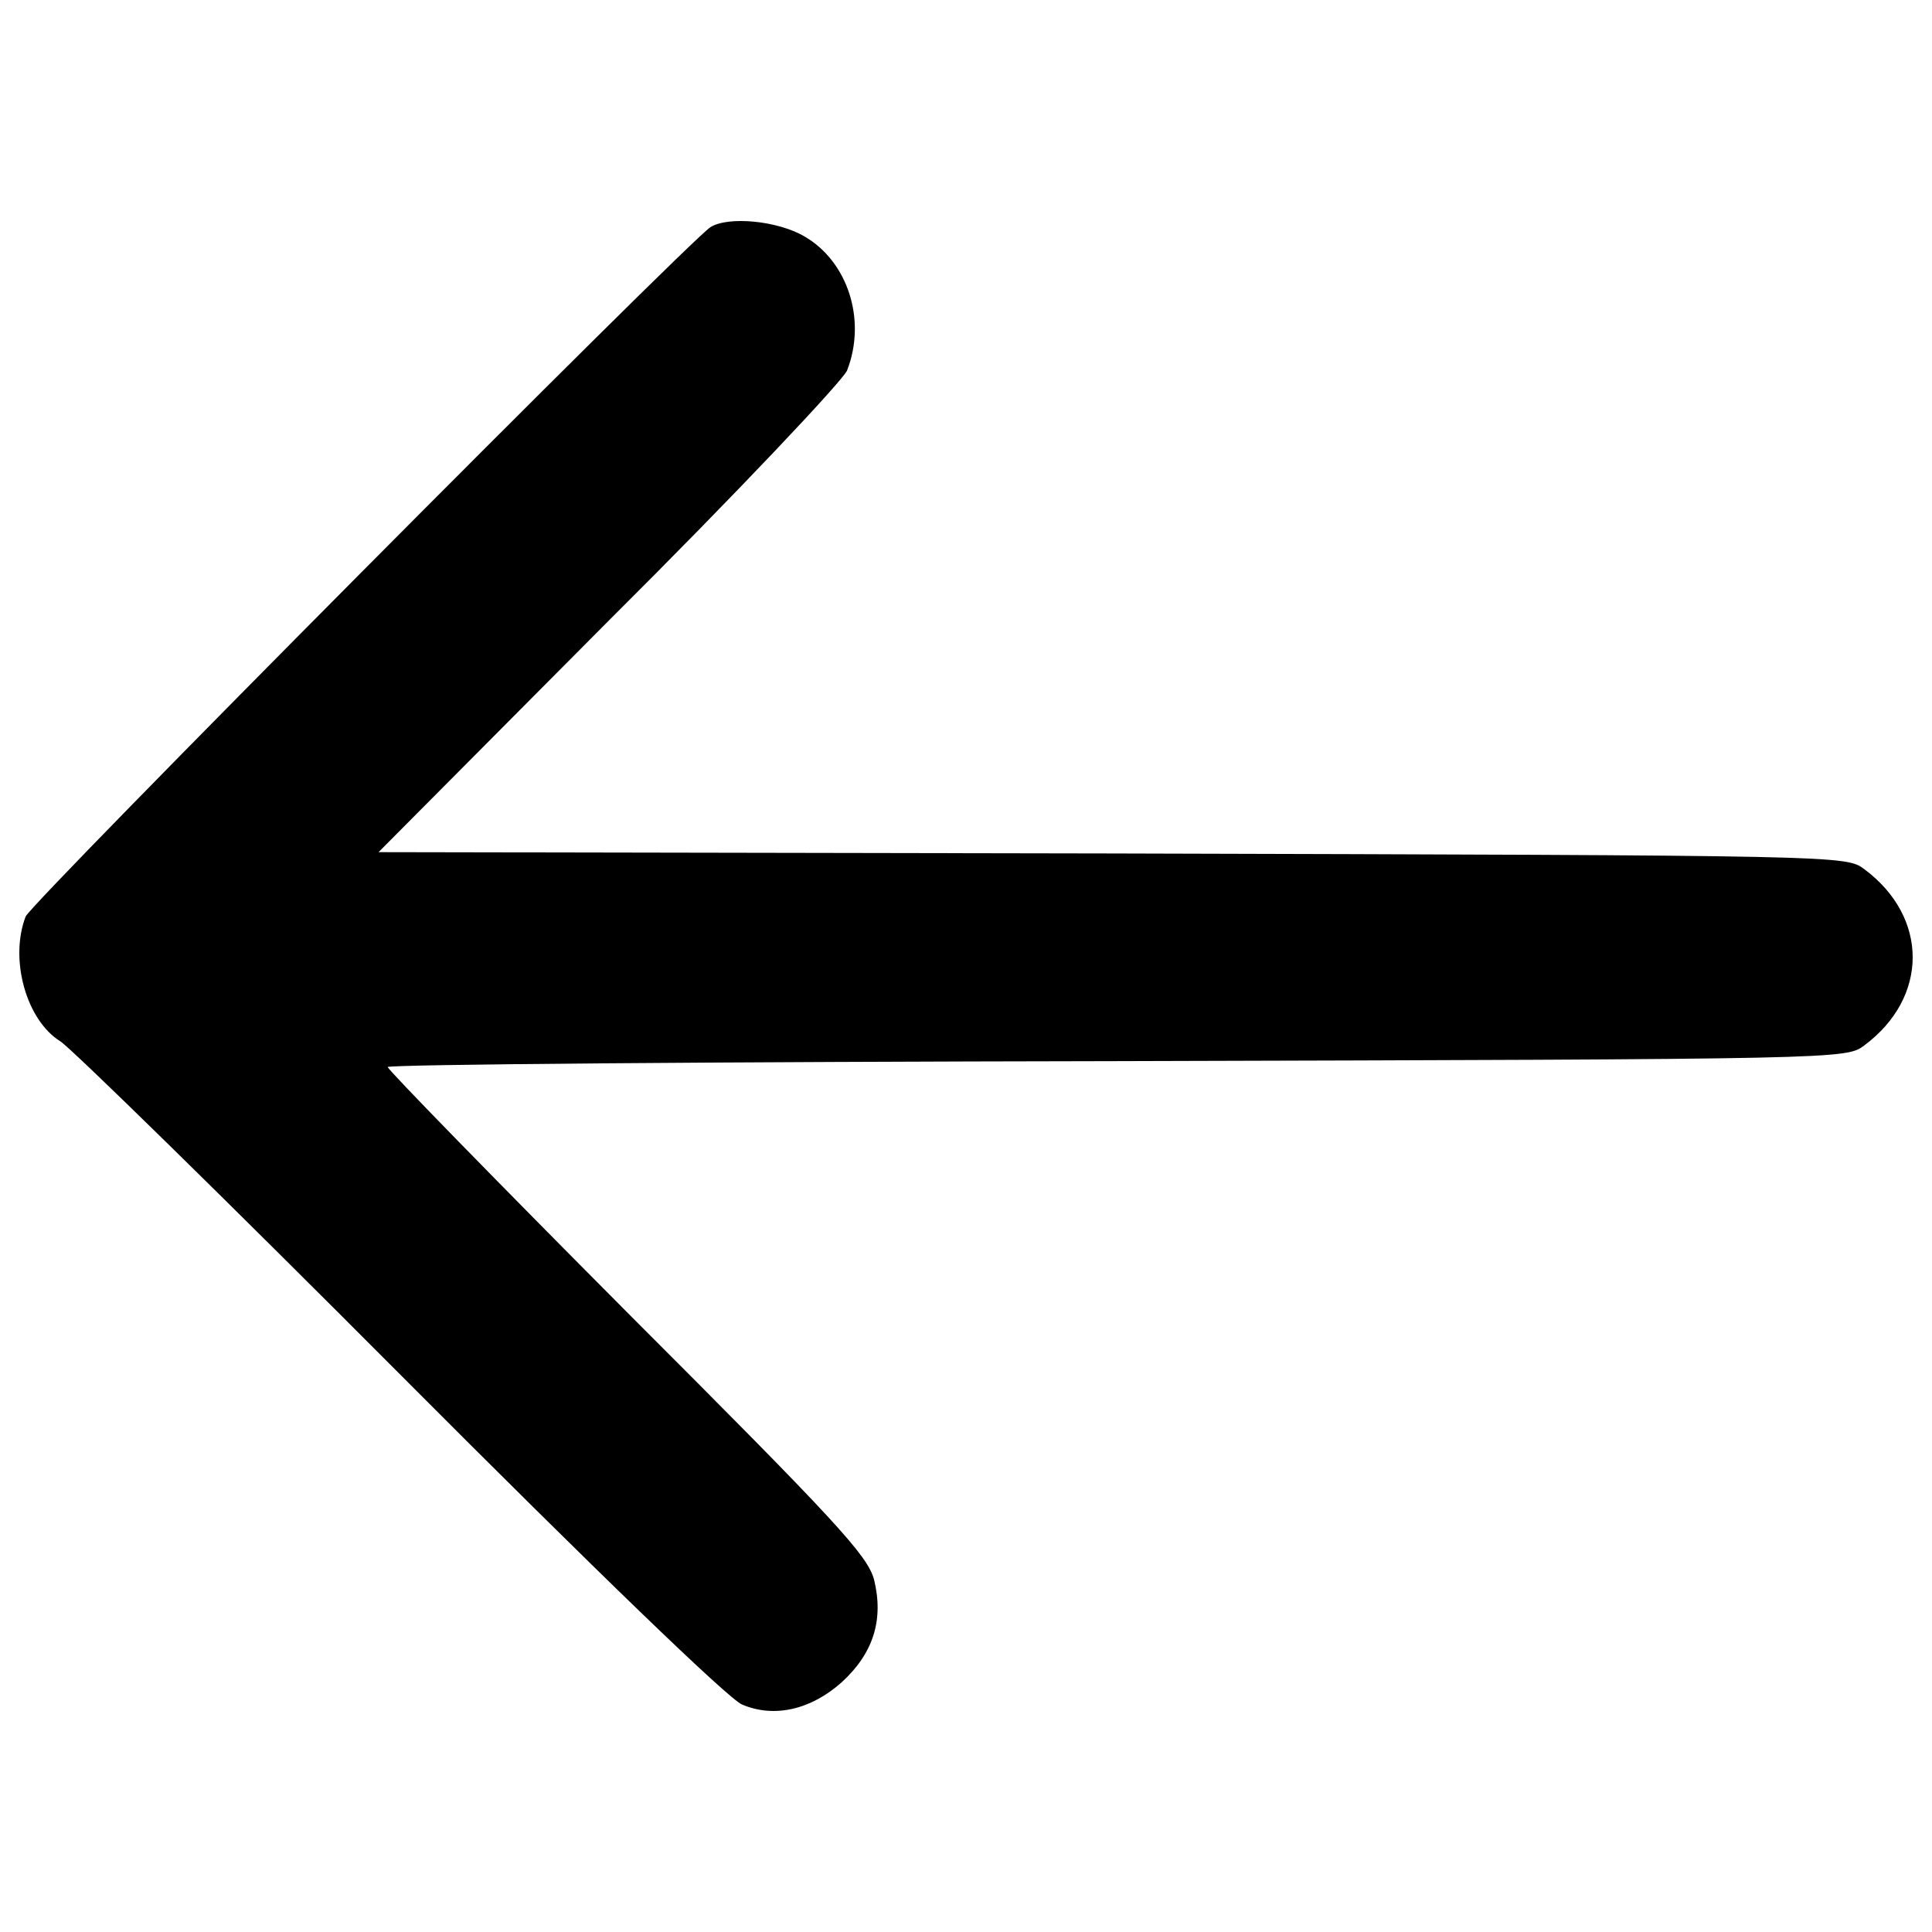 <svg xmlns="http://www.w3.org/2000/svg" viewBox="0 0 1000 1000"><path d="M367.7 117.59C356.14 125.07 15.99 467.26 13.27 474.4c-8.5 22.11.34 53.74 18.03 64.63 6.12 4.08 85.38 81.64 176.2 172.79 102.04 102.39 169.39 167.35 176.54 170.42 16.67 7.14 35.72 2.72 51.7-11.57 16.33-14.97 21.77-32.31 16.67-53.06-3.4-12.59-19.39-29.94-127.9-138.44-68.04-68.37-123.82-125.51-123.82-126.87 0-1.36 169.73-2.72 377.22-3.06 376.88-1.02 377.56-1.02 387.09-8.17 33.33-24.83 33.33-66.33 0-91.16-9.52-7.14-10.2-7.14-389.47-8.16l-379.6-.68L315.32 321c65.99-65.65 121.09-124.15 123.13-129.26 10.2-26.19.34-56.46-22.11-69.39-13.95-8.17-39.46-10.55-48.64-4.76z"/></svg>